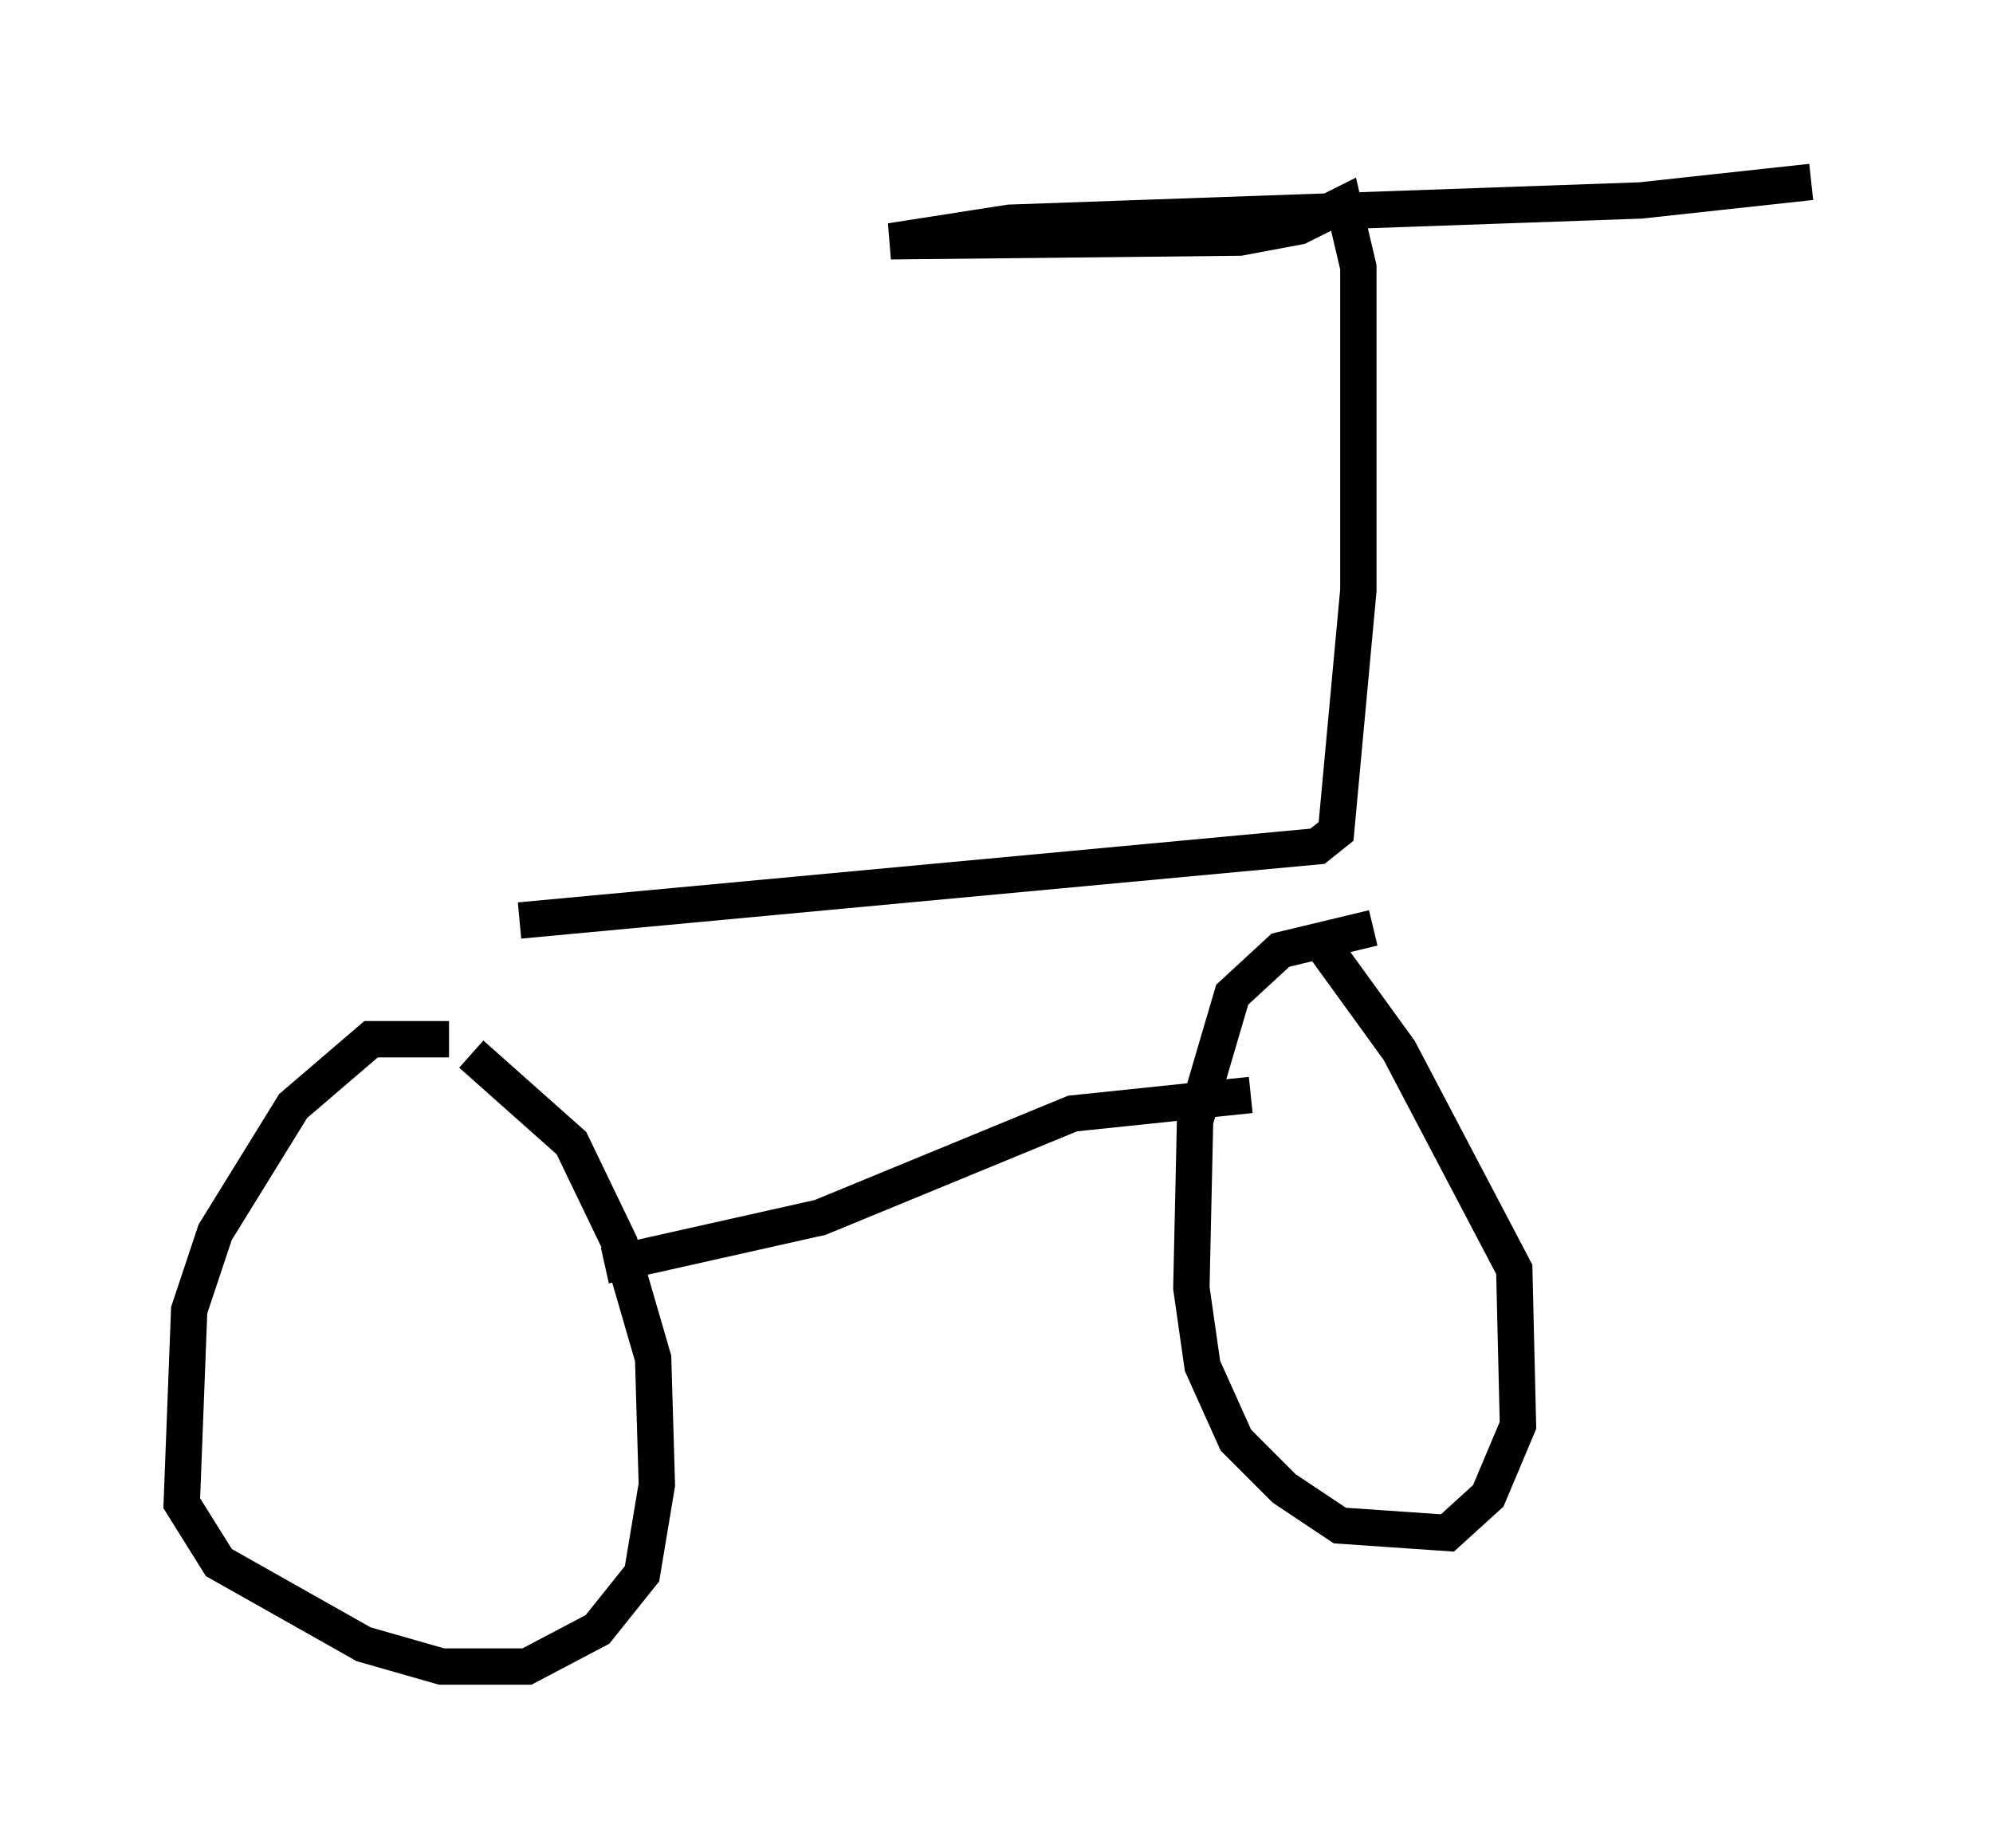 <?xml version="1.0" encoding="utf-8" ?>
<svg baseProfile="full" height="50.834" version="1.1" width="54.815" xmlns="http://www.w3.org/2000/svg" xmlns:ev="http://www.w3.org/2001/xml-events" xmlns:xlink="http://www.w3.org/1999/xlink"><defs /><rect fill="white" height="50.834" width="54.815" x="0" y="0" /><path d="M13.167, 29.194 m-0.817, -0.613 l-2.144, 0.0 -2.144, 1.838 l-2.144, 3.471 -0.715, 2.144 l-0.204, 5.308 1.021, 1.633 l3.981, 2.246 2.144, 0.613 l2.348, 0.0 1.94, -1.021 l1.225, -1.531 0.408, -2.45 l-0.102, -3.471 -0.919, -3.165 l-1.327, -2.756 -2.756, -2.45 m24.807, -3.471 l-2.552, 0.613 -1.327, 1.225 l-1.021, 3.471 -0.102, 4.594 l0.306, 2.144 0.919, 2.042 l1.327, 1.327 1.531, 1.021 l2.96, 0.204 1.123, -1.021 l0.817, -1.94 -0.102, -4.288 l-3.165, -6.023 -2.144, -2.96 m-19.702, 8.881 l5.921, -1.327 6.942, -2.858 l4.9, -0.51 m-20.111, -4.798 l21.948, -2.042 0.51, -0.408 l0.613, -6.635 0.0, -8.881 l-0.408, -1.735 -1.225, 0.613 l-1.633, 0.306 -9.596, 0.102 l3.267, -0.51 17.354, -0.613 l4.696, -0.51 " fill="none" stroke="black" stroke-width="1" /></svg>